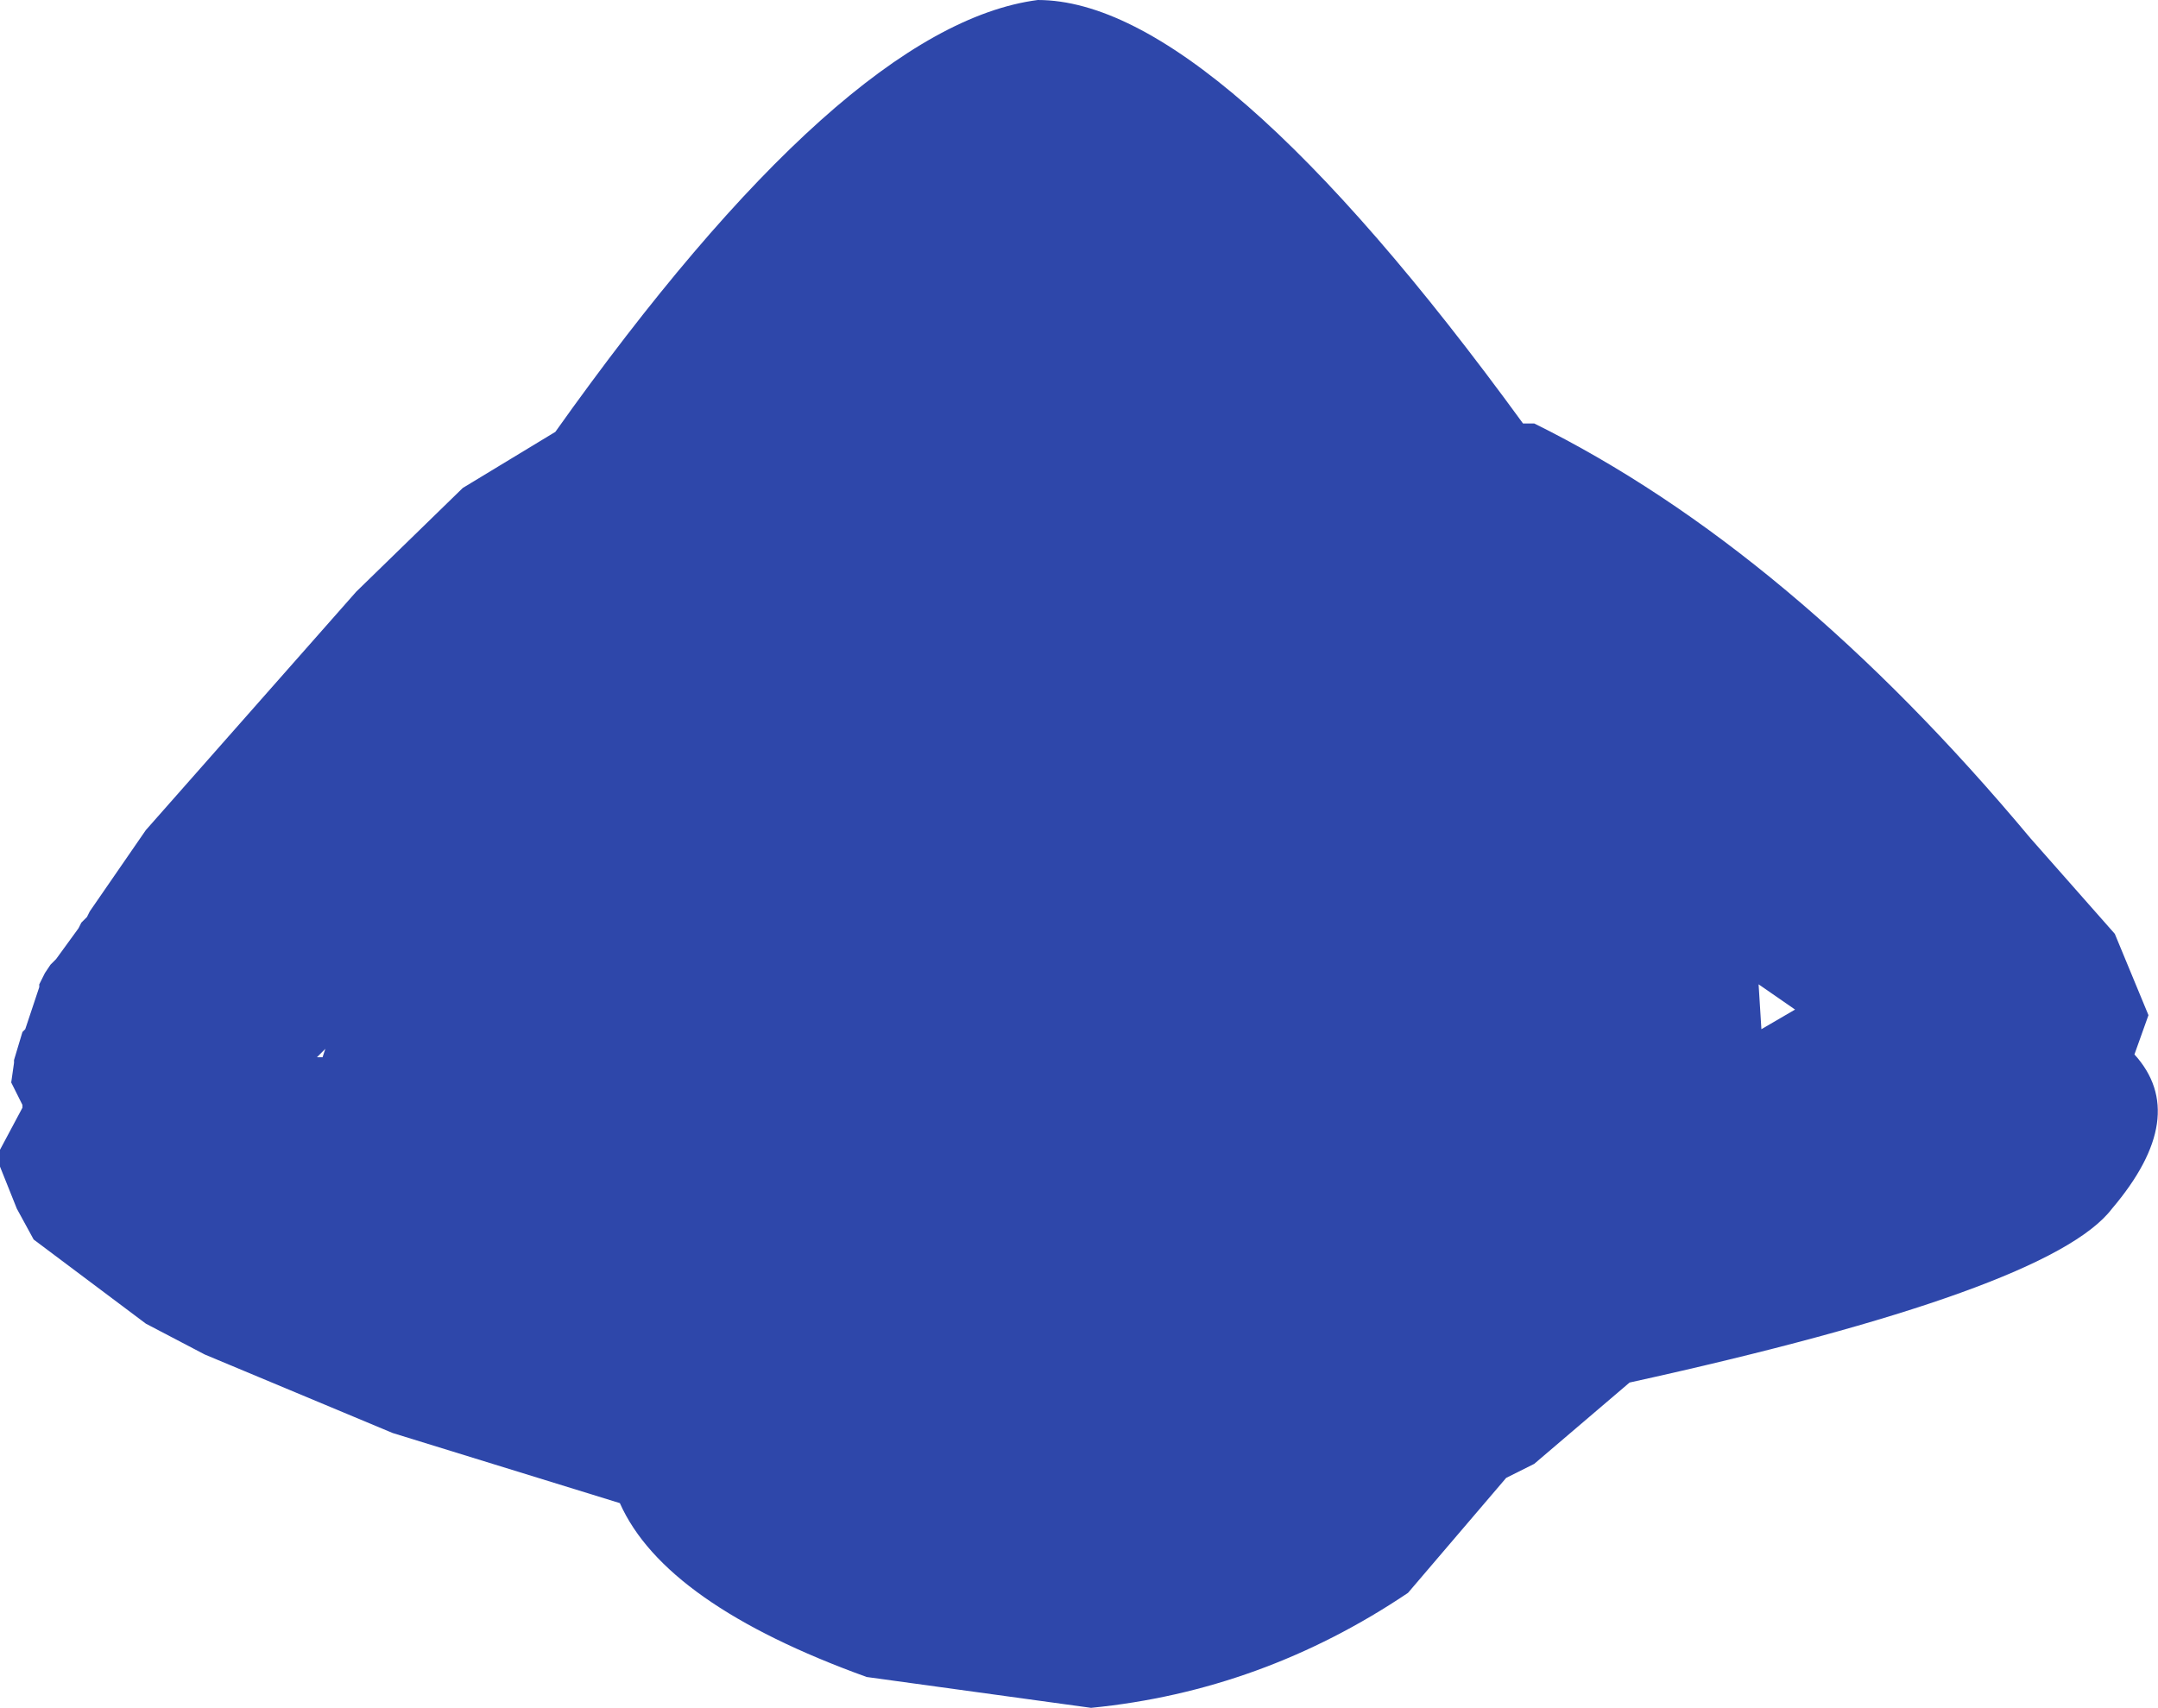 <?xml version="1.0" encoding="UTF-8" standalone="no"?>
<svg xmlns:ffdec="https://www.free-decompiler.com/flash" xmlns:xlink="http://www.w3.org/1999/xlink" ffdec:objectType="shape" height="152.25px" width="192.35px" xmlns="http://www.w3.org/2000/svg">
  <g transform="matrix(1.0, 0.0, 0.0, 1.0, 93.5, 65.0)">
    <path d="M43.25 -27.25 Q66.0 -16.0 87.5 9.75 L95.0 18.25 98.0 25.5 96.75 29.0 Q101.75 34.5 94.75 42.75 89.25 50.0 51.75 58.25 L43.25 65.5 40.75 66.75 32.0 77.0 Q19.0 85.75 3.75 87.25 L-16.25 84.5 Q-34.25 78.0 -38.25 69.0 L-58.5 62.75 -75.25 55.75 -80.5 53.0 -90.5 45.5 -92.0 42.75 -93.5 39.0 -93.5 37.5 -91.5 33.75 -91.5 33.5 -92.5 31.5 -92.25 29.75 -92.25 29.5 -91.5 27.0 -91.25 26.75 -90.0 23.0 -90.0 22.75 -89.5 21.75 -89.0 21.0 -88.5 20.5 -86.5 17.75 -86.25 17.25 -85.75 16.75 -85.5 16.25 -80.5 9.0 -61.75 -12.25 -52.25 -21.5 -44.0 -26.5 Q-18.25 -62.75 -1.0 -65.0 14.75 -65.0 42.25 -27.25 L43.25 -27.25 M-64.5 28.5 L-65.25 29.25 -64.75 29.25 -64.5 28.5 M66.5 25.0 L63.25 22.75 63.5 26.75 66.5 25.0" fill="#2e47aa" fill-rule="evenodd" stroke="none"/>
  </g>
</svg>
